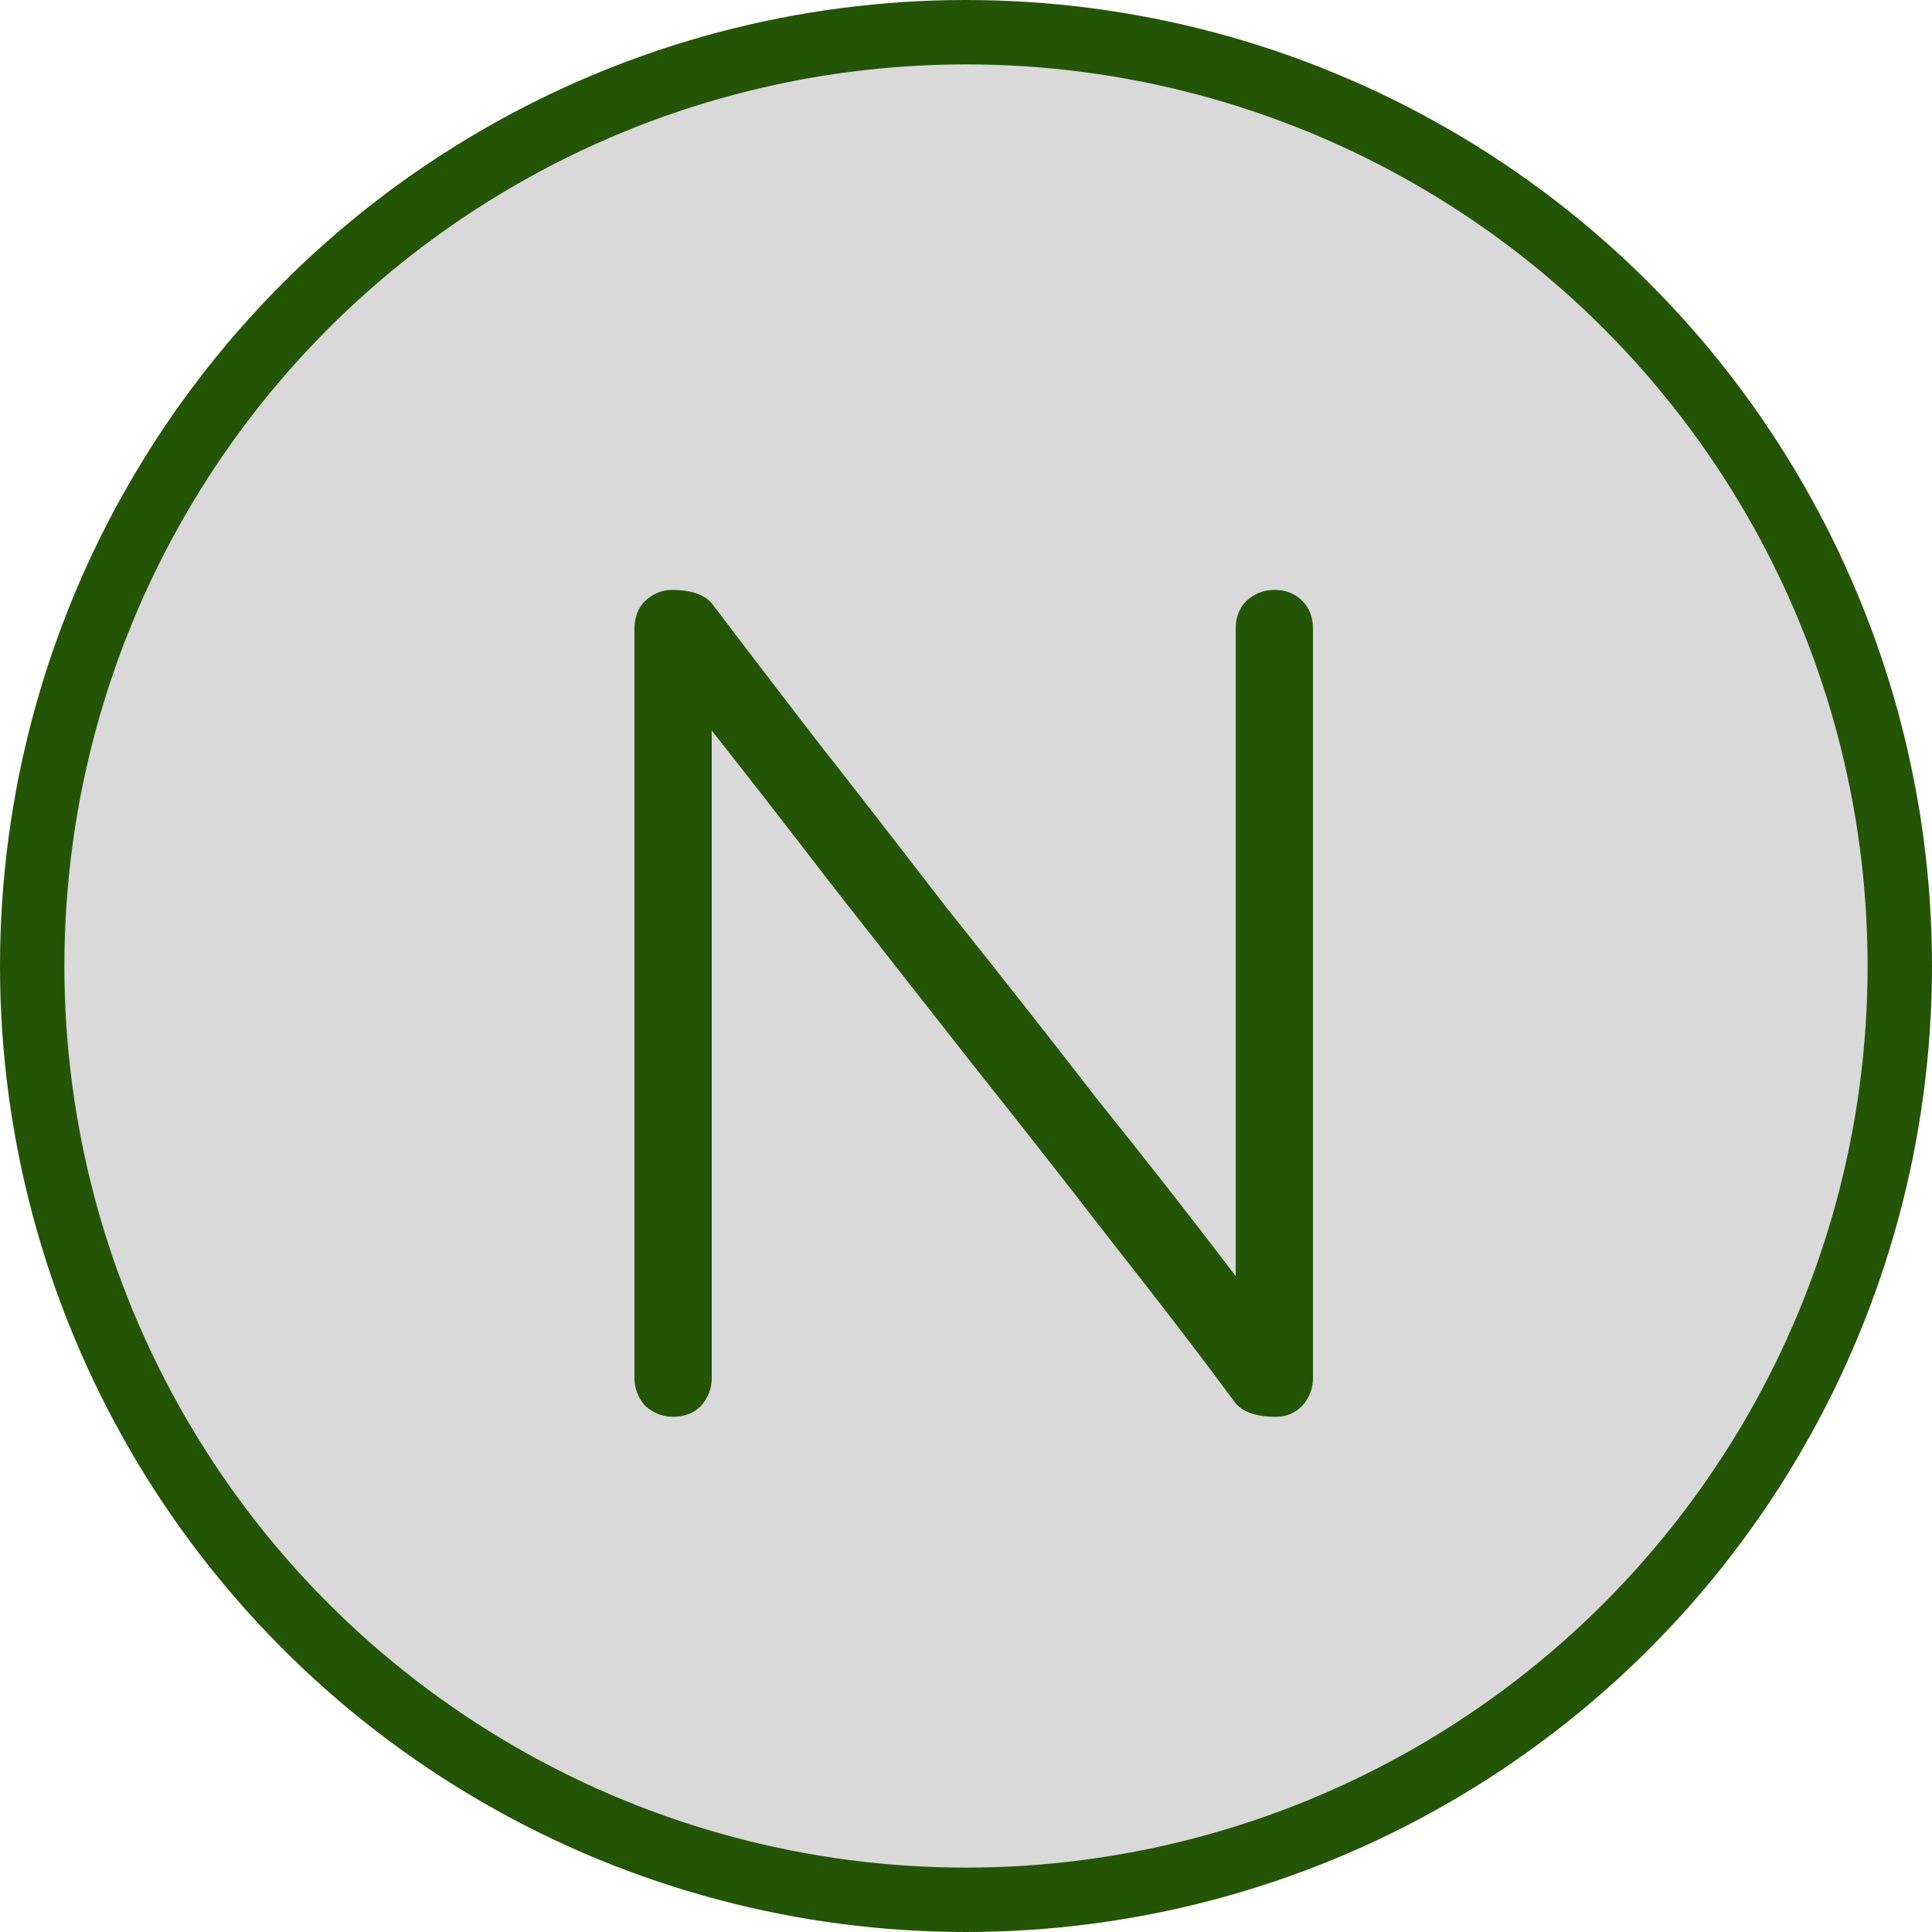 <svg width="60" height="60" viewBox="0 0 60 60" fill="none" xmlns="http://www.w3.org/2000/svg">
<circle cx="30" cy="30" r="29" fill="#D9D9D9" stroke="#245506" stroke-width="2"/>
<path d="M38.328 43.52C37.24 42.048 35.976 40.4 34.536 38.576C33.128 36.752 31.672 34.896 30.168 33.008C28.664 31.088 27.208 29.232 25.8 27.44C24.424 25.648 23.192 24.064 22.104 22.688V42.8C22.104 43.12 21.992 43.408 21.768 43.664C21.544 43.888 21.256 44 20.904 44C20.584 44 20.296 43.888 20.04 43.664C19.816 43.408 19.704 43.12 19.704 42.8V19.52C19.704 19.168 19.816 18.88 20.04 18.656C20.296 18.432 20.568 18.32 20.856 18.32C21.496 18.32 21.928 18.48 22.152 18.8C22.952 19.856 23.992 21.216 25.272 22.88C26.552 24.512 27.944 26.304 29.448 28.256C30.984 30.176 32.52 32.128 34.056 34.112C35.624 36.064 37.064 37.904 38.376 39.632V19.52C38.376 19.168 38.488 18.88 38.712 18.656C38.968 18.432 39.256 18.32 39.576 18.32C39.928 18.32 40.216 18.432 40.44 18.656C40.664 18.88 40.776 19.168 40.776 19.52V42.8C40.776 43.12 40.664 43.408 40.44 43.664C40.216 43.888 39.944 44 39.624 44C38.984 44 38.552 43.84 38.328 43.52Z" fill="#245506"/>
</svg>
